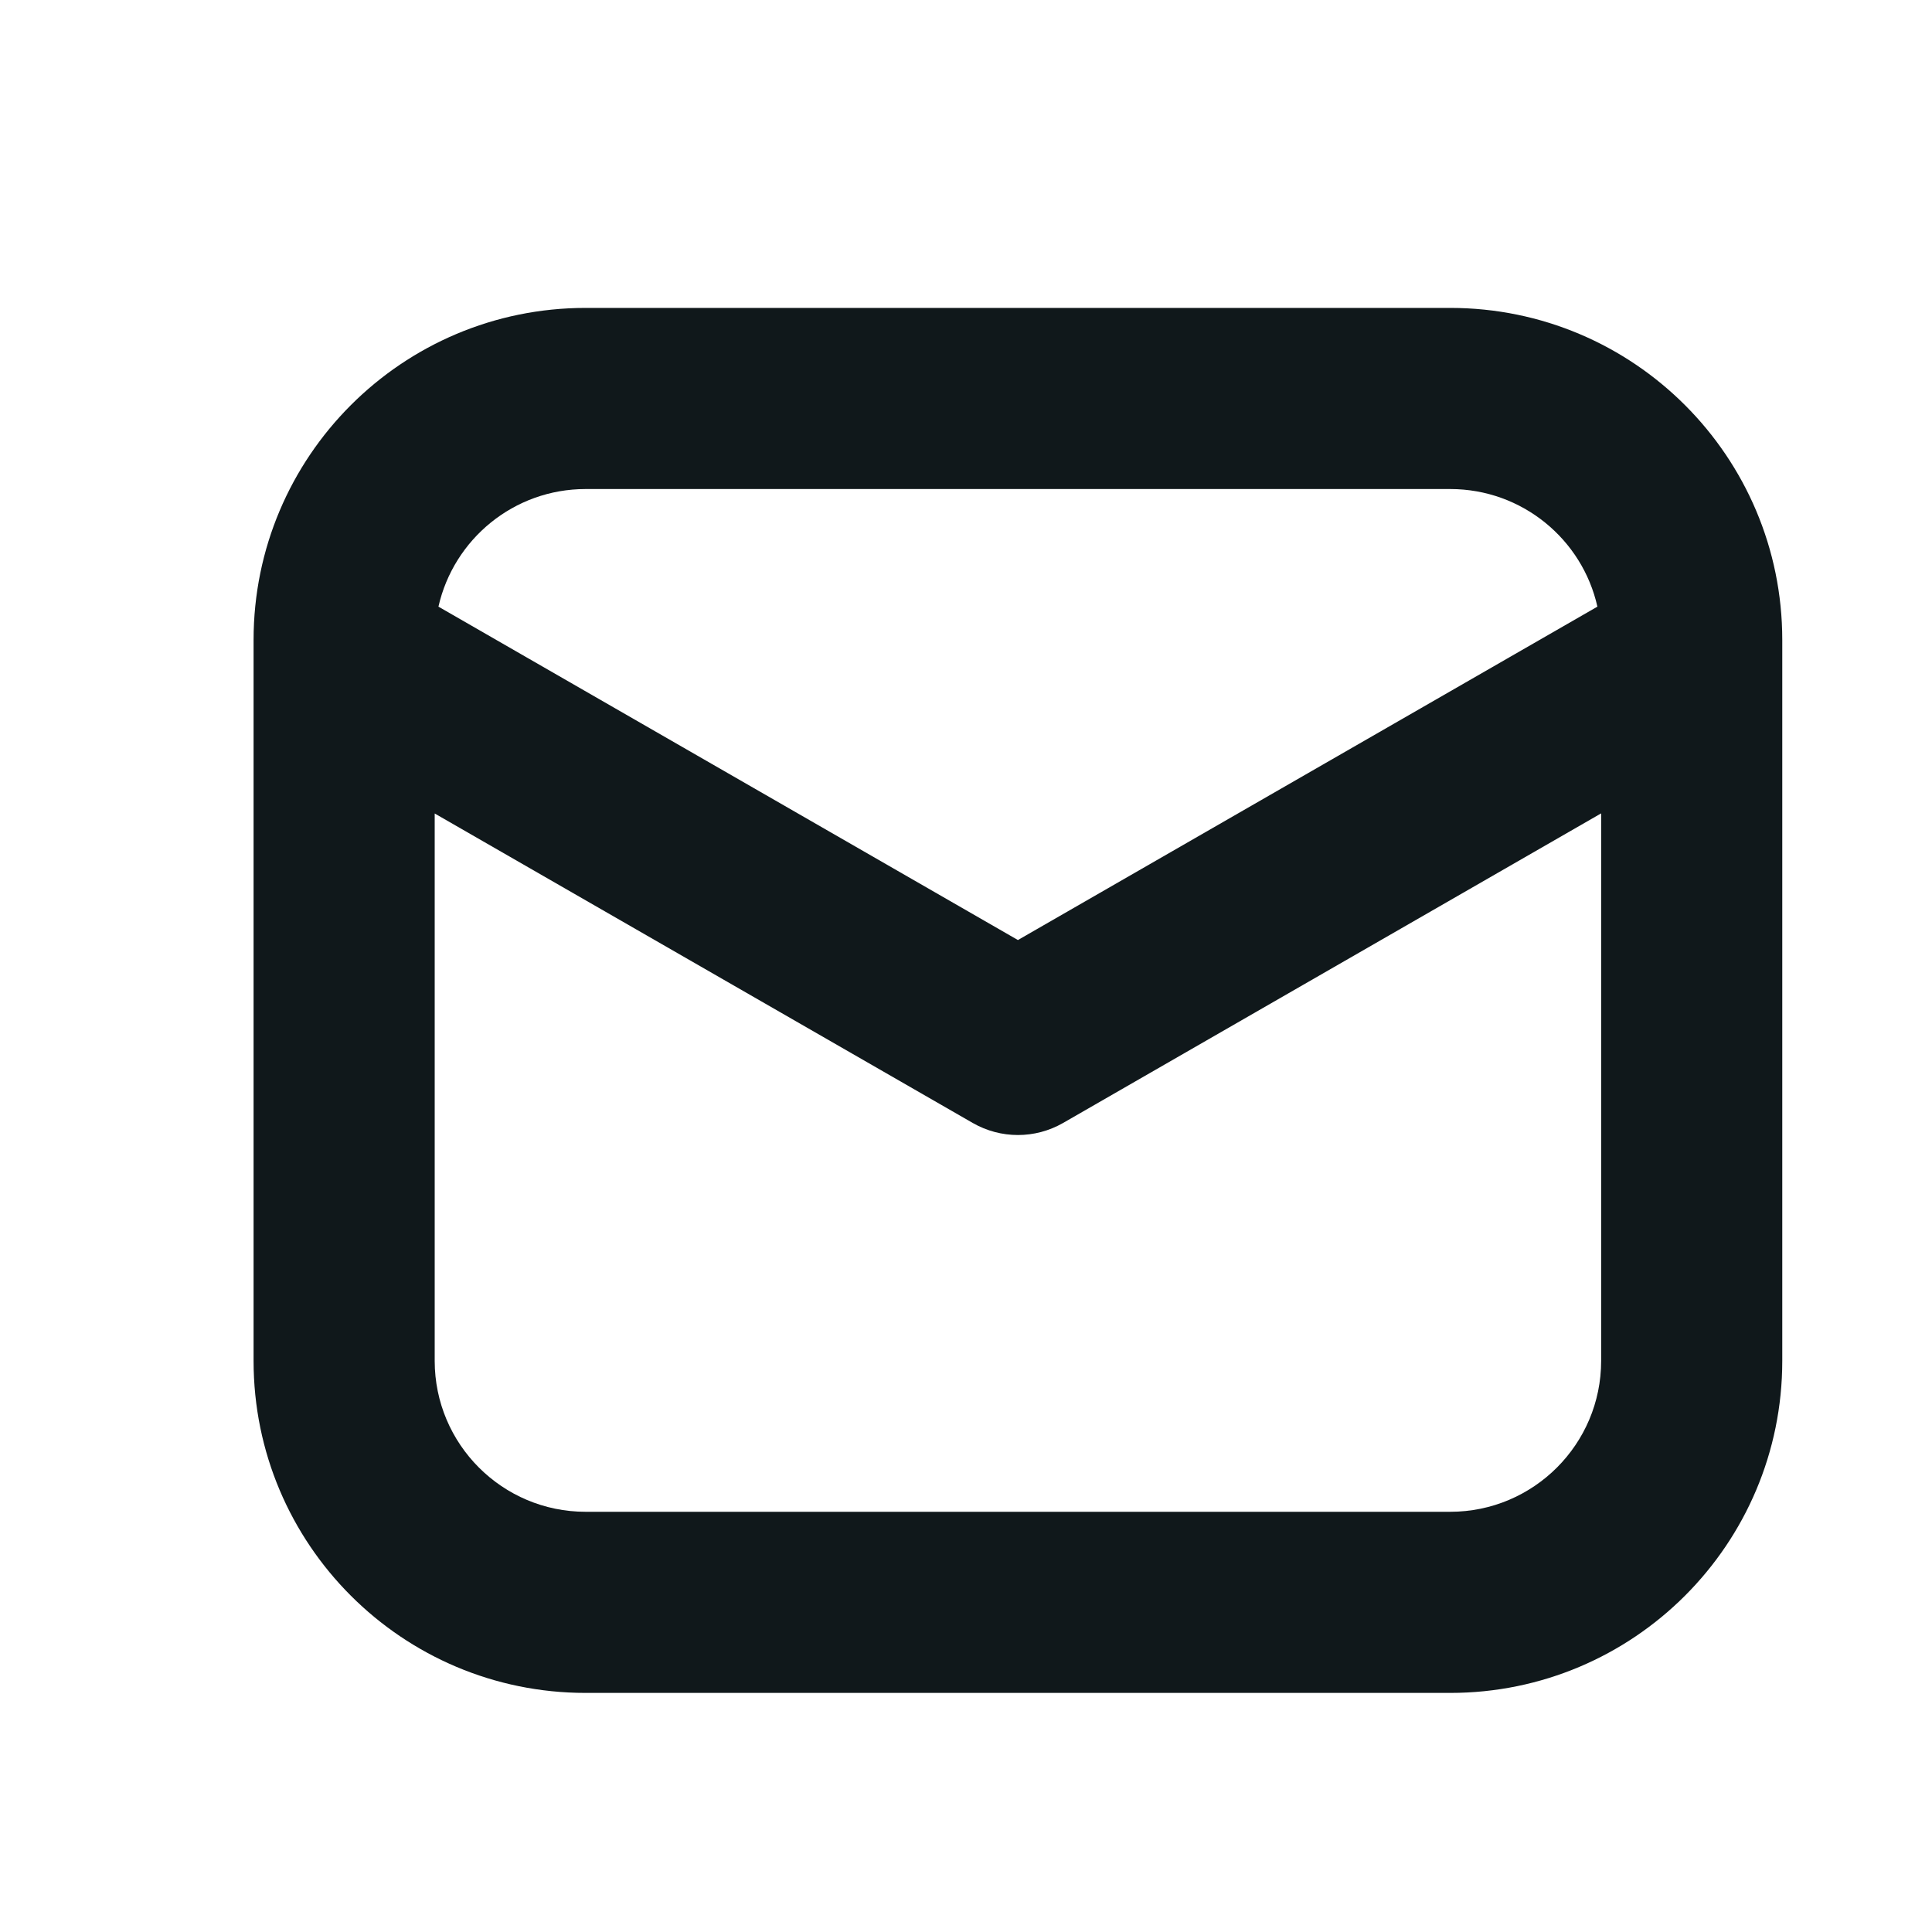 <svg width="16" height="16" viewBox="0 0 16 16" fill="none" xmlns="http://www.w3.org/2000/svg">
<path fill-rule="evenodd" clip-rule="evenodd" d="M2.1 5.42C2.1 5.433 2.1 5.446 2.1 5.458V11.27C2.1 12.789 3.331 14.02 4.85 14.02H12.01C13.529 14.02 14.76 12.789 14.76 11.27V5.443C14.76 5.44 14.76 5.438 14.76 5.436V5.3C14.76 3.781 13.529 2.55 12.01 2.55H4.85C3.331 2.55 2.1 3.781 2.1 5.3V5.42ZM3.631 5.024C3.757 4.466 4.255 4.05 4.85 4.05H12.01C12.605 4.05 13.104 4.466 13.229 5.024L8.43 7.785L3.631 5.024ZM13.26 6.736V11.27C13.26 11.96 12.7 12.52 12.01 12.52H4.85C4.16 12.52 3.6 11.96 3.6 11.27V6.737L8.056 9.3C8.288 9.433 8.572 9.433 8.804 9.3L13.26 6.736Z" fill="#10181B"/>
</svg>
